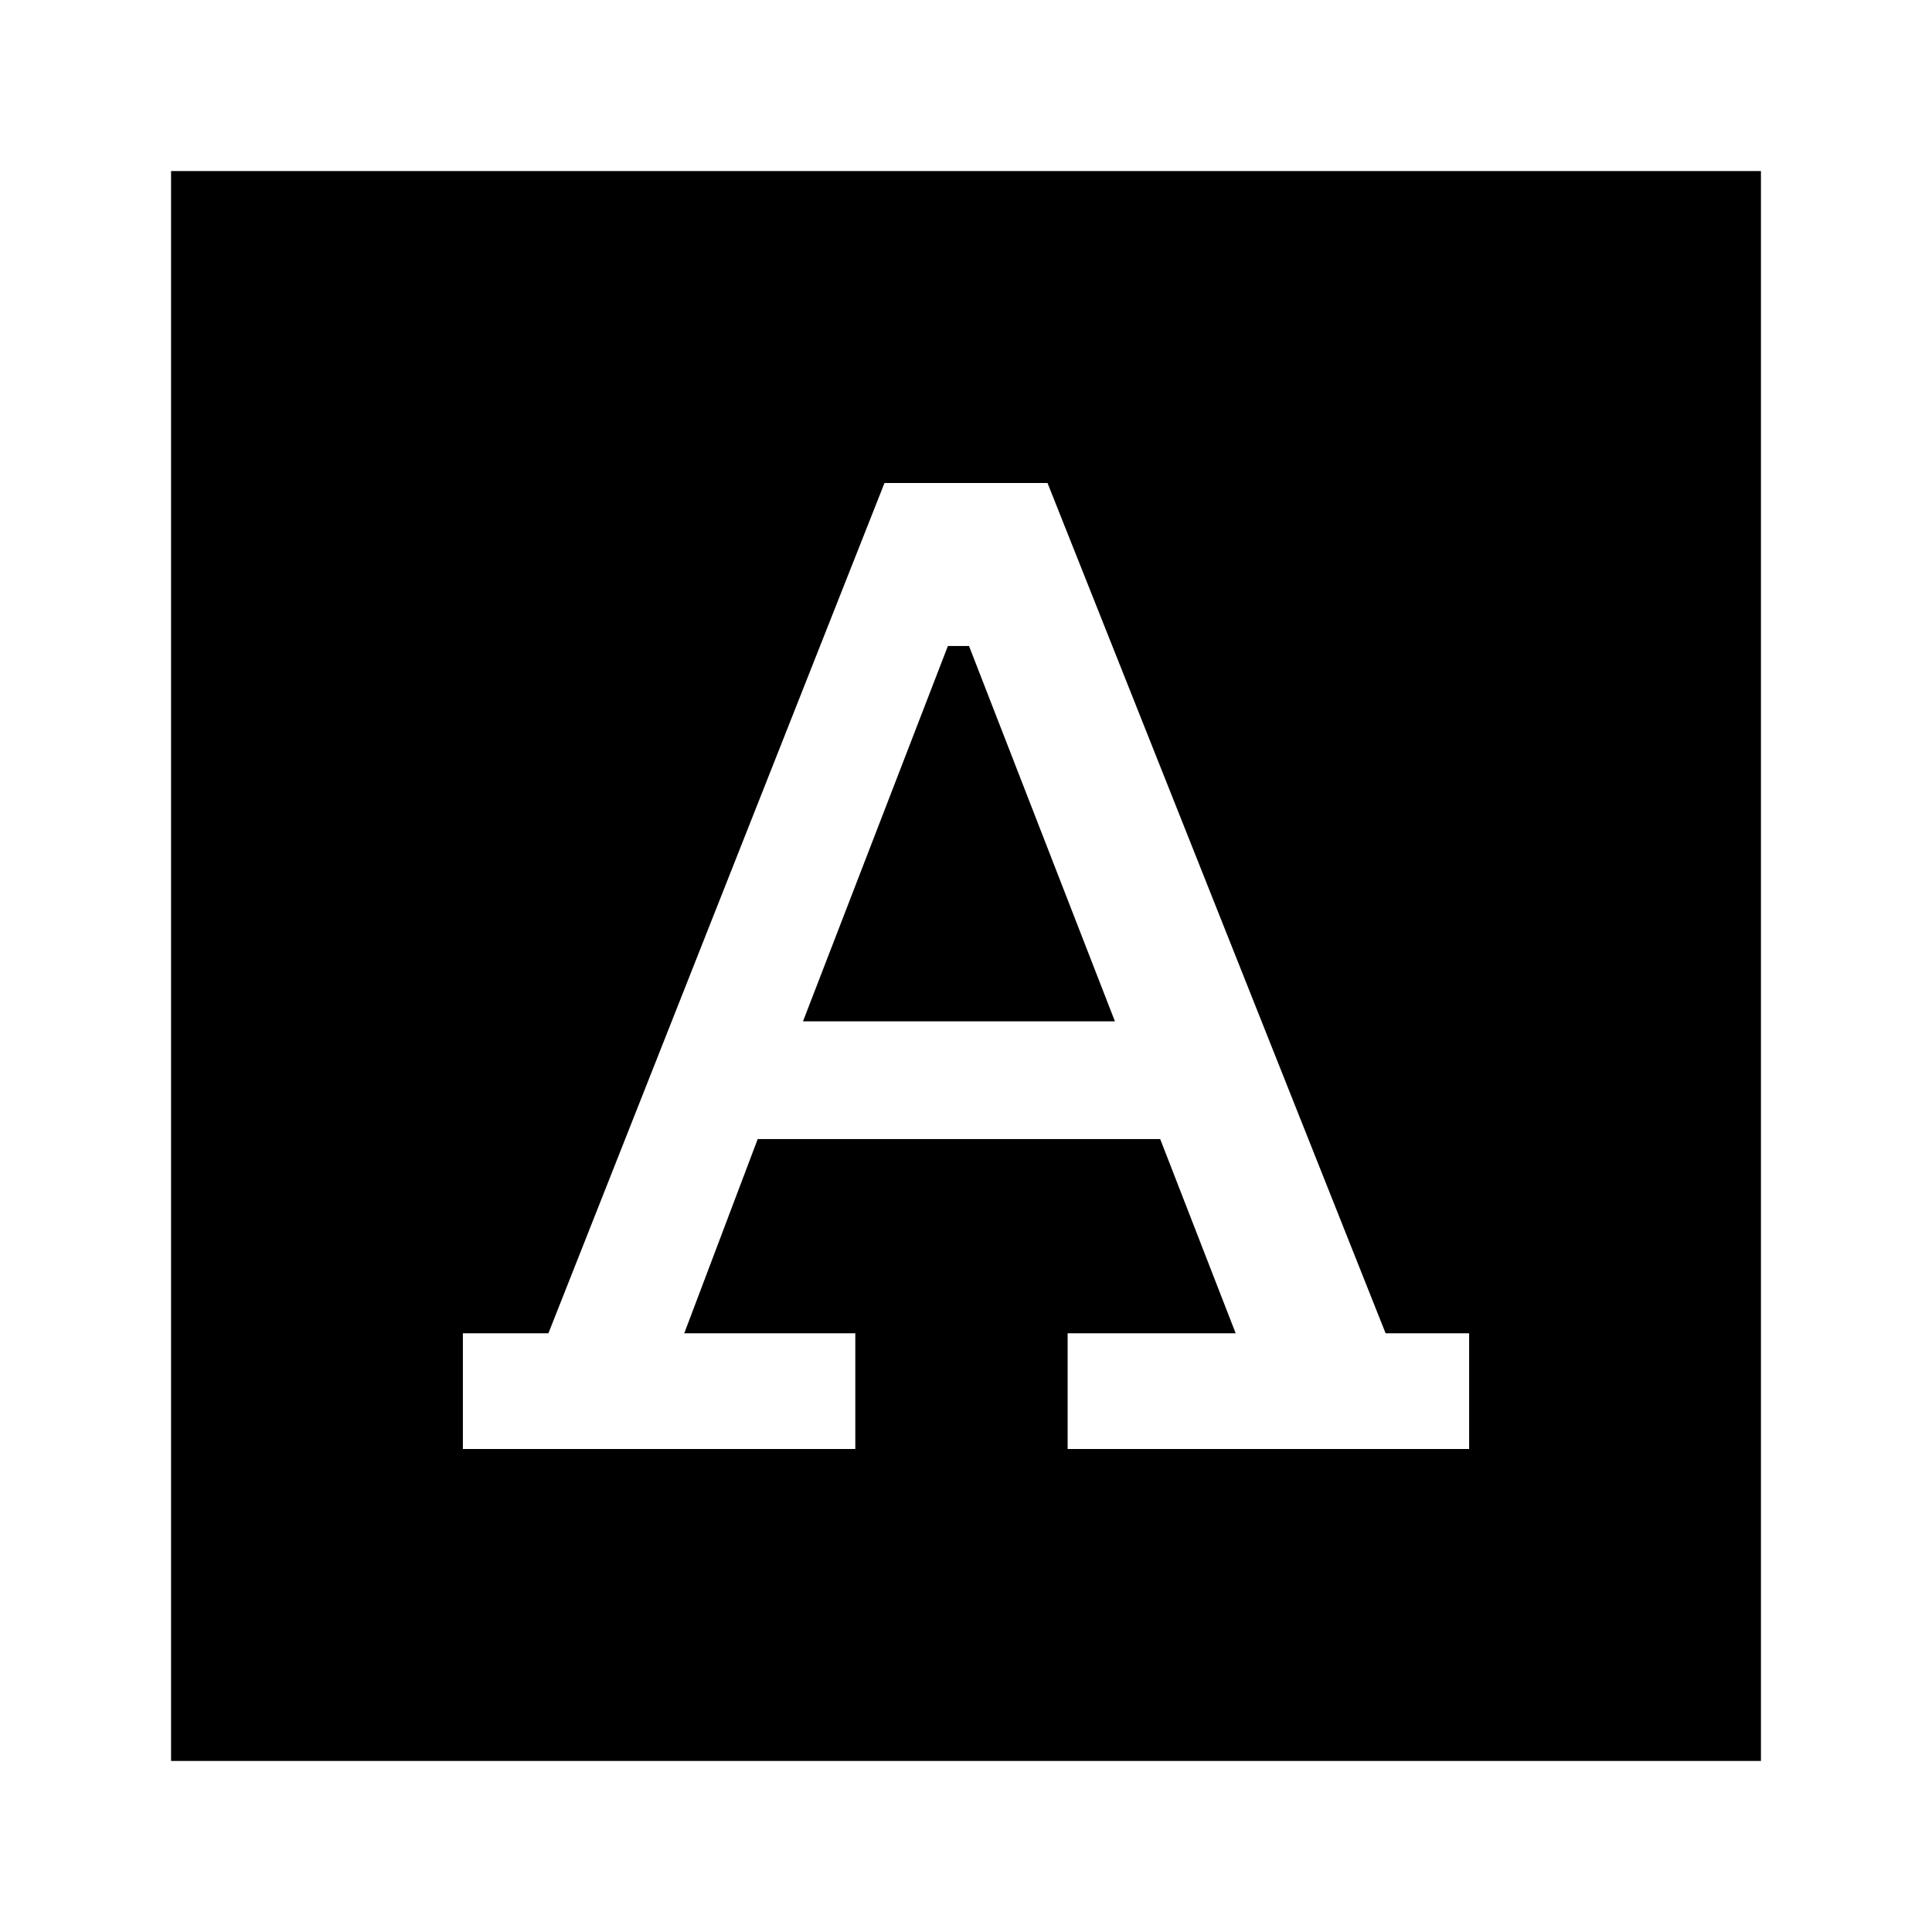<svg xmlns="http://www.w3.org/2000/svg" height="48" viewBox="0 -960 960 960" width="48"><path d="M230-240h195v-57.5h-85l36.5-96.5h200l37.5 96.5h-83.5v57.5H730v-57.5h-41.5L520.5-720h-81l-167 422.5H230v57.5Zm169-212.5L471-639h10.5L554-452.5H399ZM85-85v-790h790v790H85Z"/></svg>
